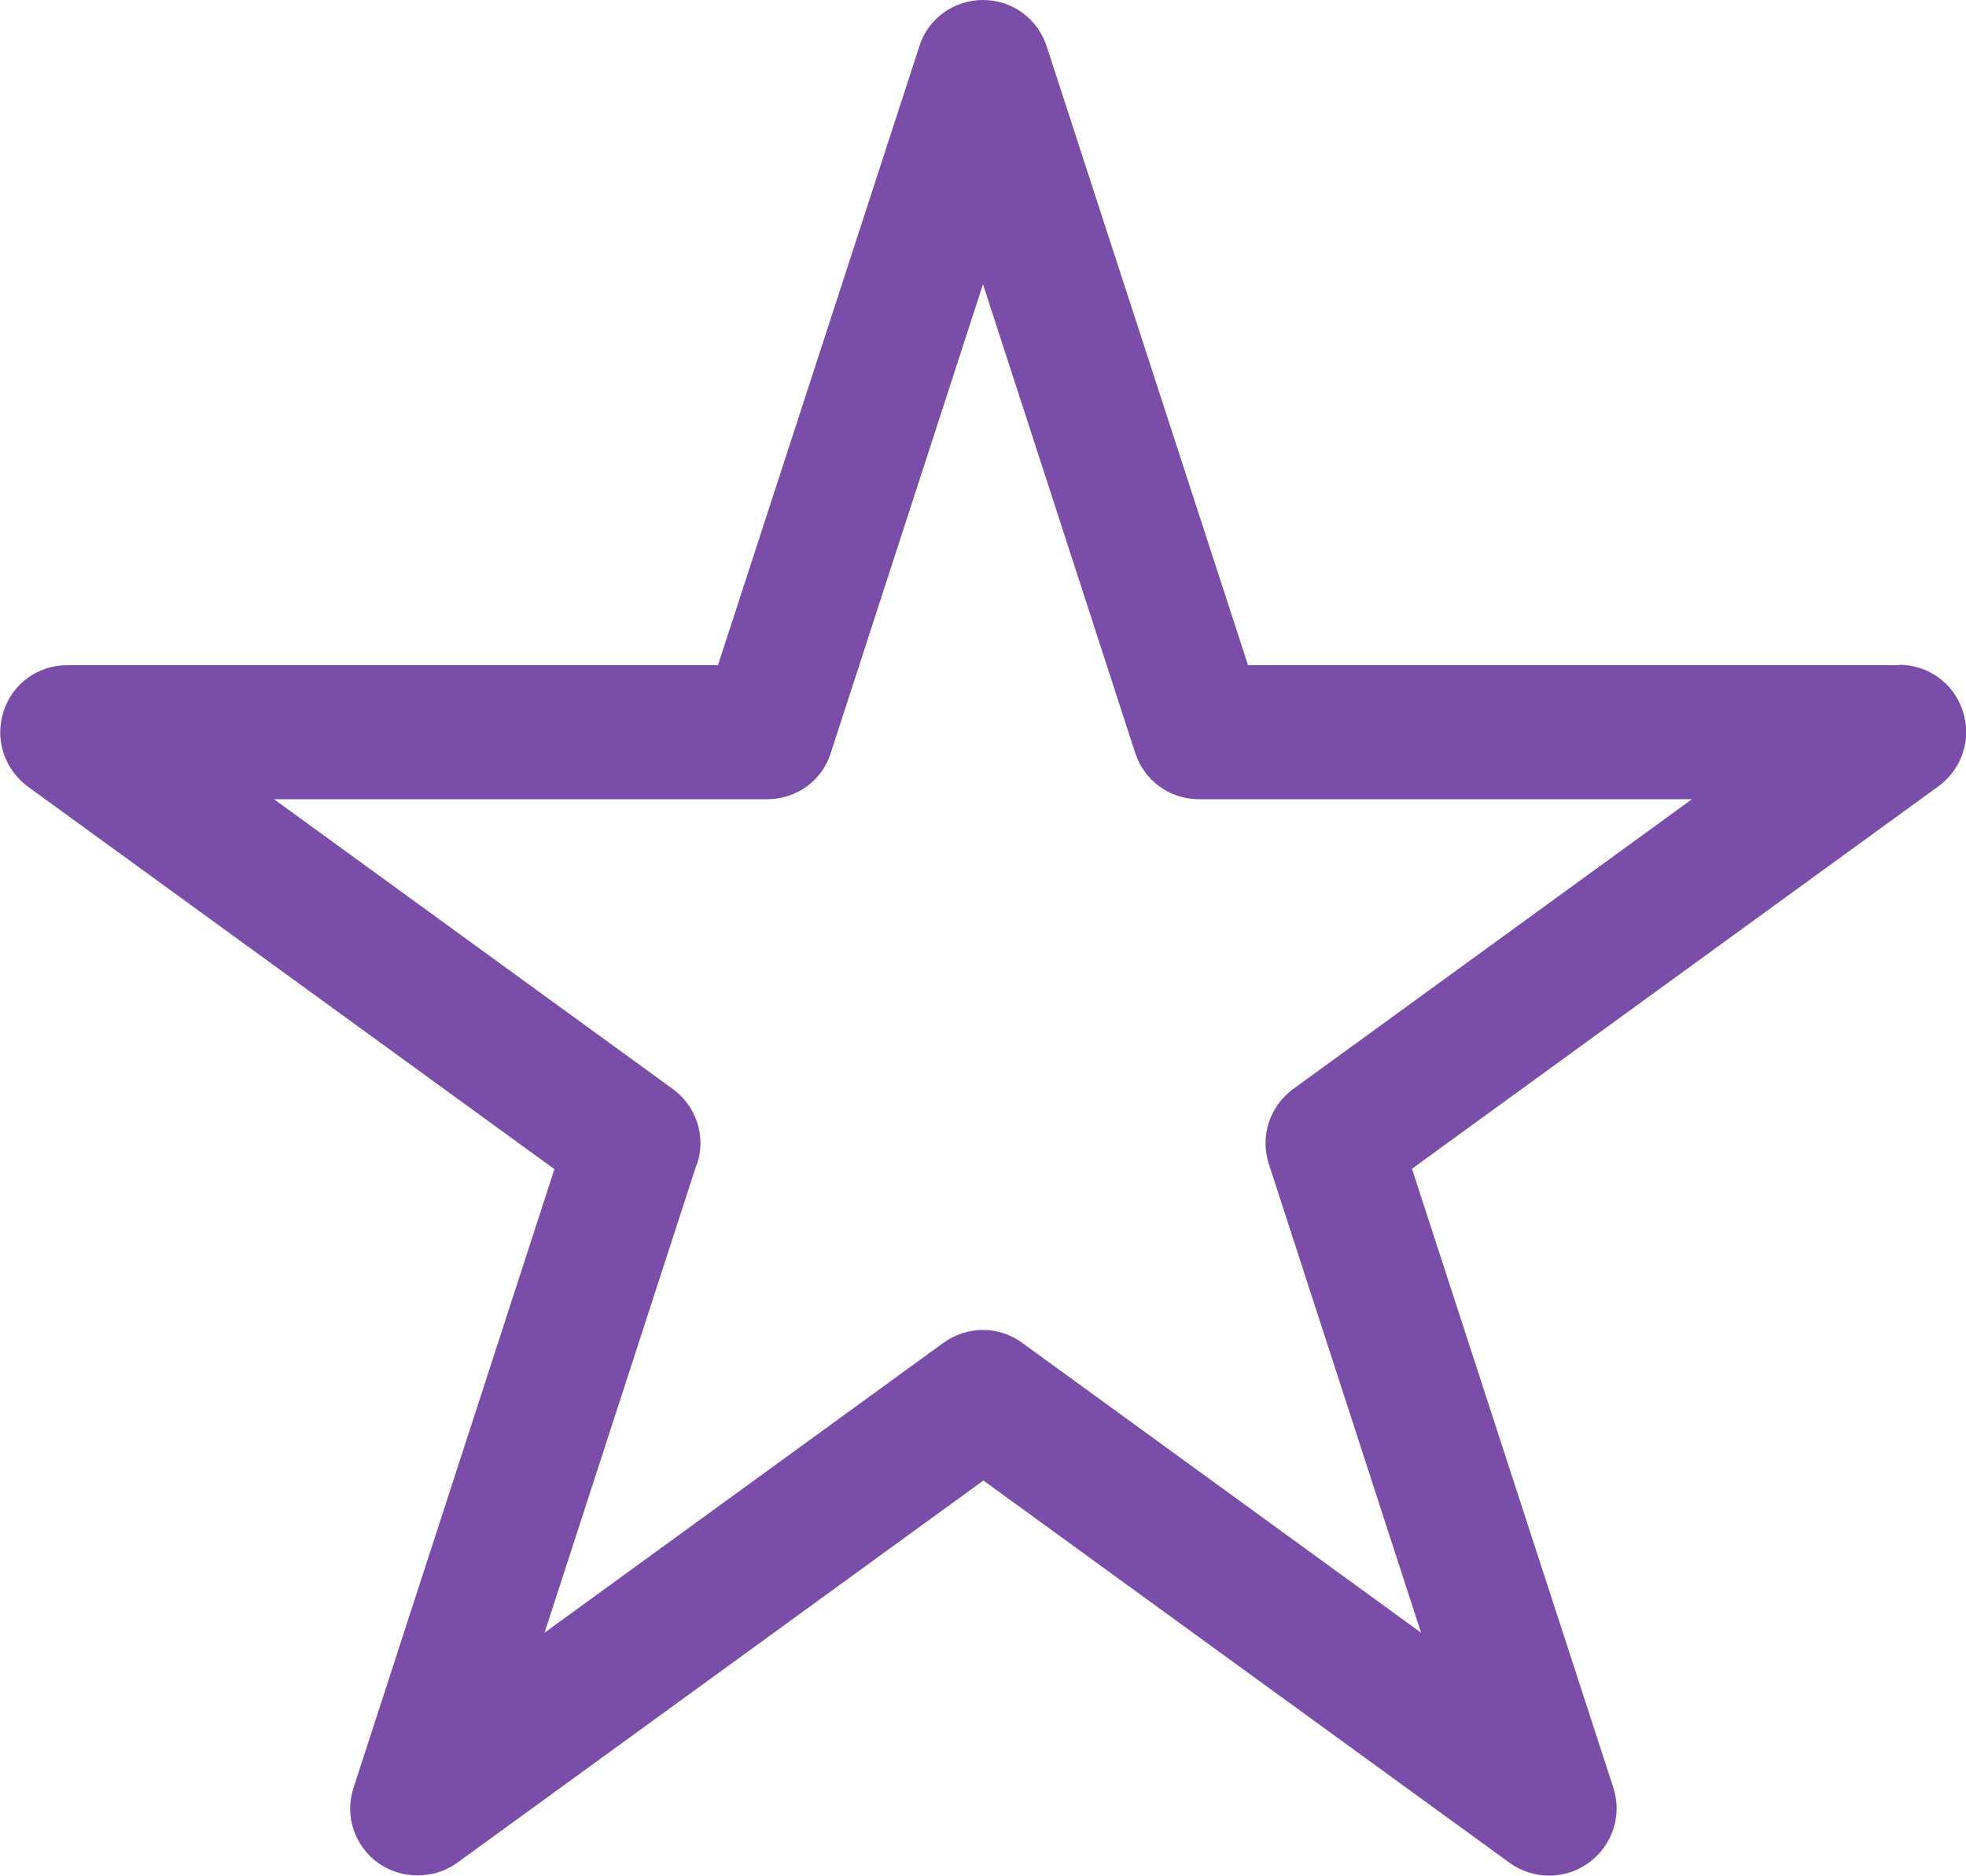 <?xml version="1.0" encoding="UTF-8"?><svg id="icons-gallery" xmlns="http://www.w3.org/2000/svg" viewBox="0 0 50 47.72"><path id="favorite-icon" d="M48.29,16.92H31.74L26.62,1.18c-.23-.71-.88-1.18-1.62-1.18s-1.4,.47-1.62,1.18l-5.12,15.74H1.71c-.74,0-1.4,.47-1.62,1.18-.23,.7,.02,1.47,.62,1.91l13.39,9.73-5.11,15.74c-.23,.71,.02,1.47,.63,1.91,.59,.42,1.41,.42,2,0l13.39-9.73,13.39,9.73c.29,.21,.64,.32,1,.32s.71-.11,1.01-.33c.6-.44,.85-1.2,.62-1.91l-5.12-15.74,13.39-9.73c.6-.44,.85-1.2,.62-1.91-.23-.71-.88-1.18-1.62-1.18Zm-30.56,12.69c.23-.71-.02-1.47-.62-1.91l-10.14-7.37h12.54c.74,0,1.4-.47,1.62-1.18l3.87-11.92,3.87,11.92c.23,.71,.88,1.18,1.62,1.18h12.54l-10.14,7.37c-.6,.44-.85,1.2-.62,1.91l3.87,11.92-10.14-7.37c-.6-.44-1.4-.44-2.01,0l-10.14,7.37,3.87-11.92ZM1.18,19.36h0s0,0,0,0Zm9.95,27.38h0s0,0,0,0Z" style="fill:#7a4da8;"/></svg>